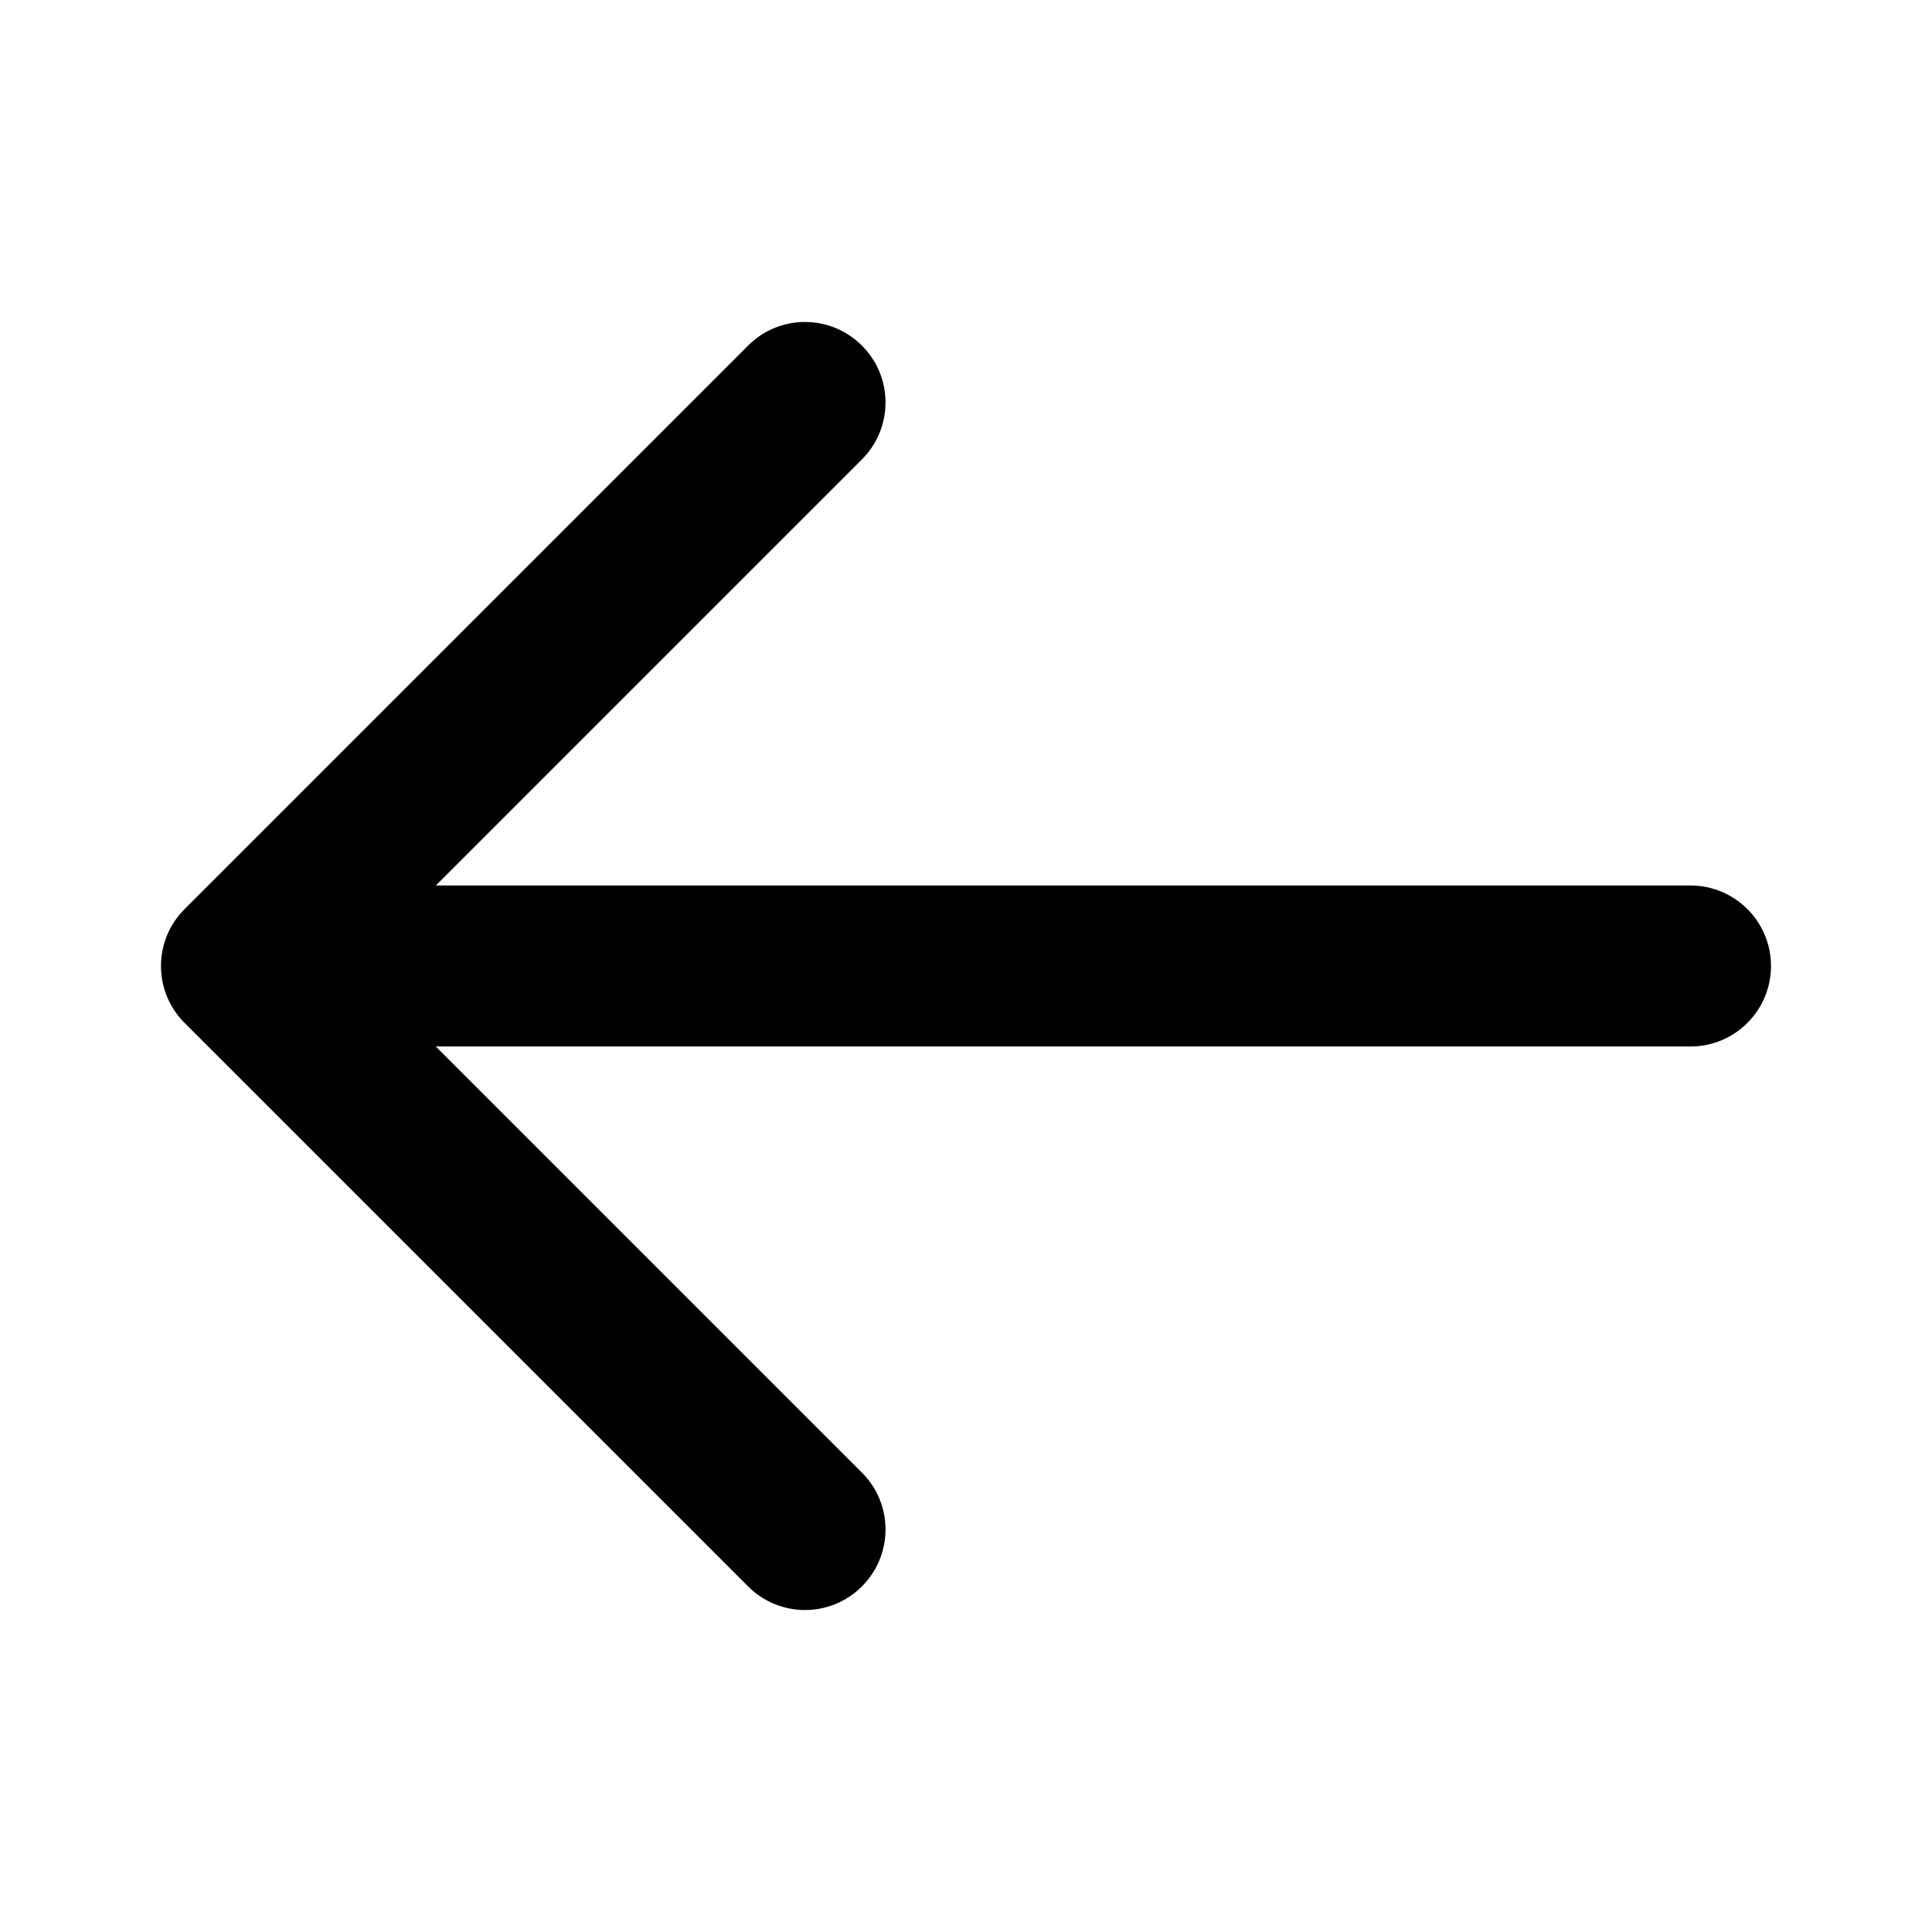 <svg viewBox="0 0 24 24" xmlns="http://www.w3.org/2000/svg">
  <path d="M21 13c.552 0 1-.448 1-1s-.448-1-1-1v2zM3 12l-.707-.707c-.391.391-.391 1.024 0 1.414L3 12zm7.707-6.293c.391-.391.391-1.024 0-1.414-.391-.391-1.024-.391-1.414 0L10.707 5.707zm-1.414 14c.391.391 1.024.391 1.414 0 .391-.391.391-1.024 0-1.414L9.293 19.707zM21 11H3v2h18v-2zM3.707 12.707l7-7L9.293 4.293l-7 7 1.414 1.414zm-1.414 0l7 7 1.414-1.414-7-7L2.293 12.707z"/>
</svg>
